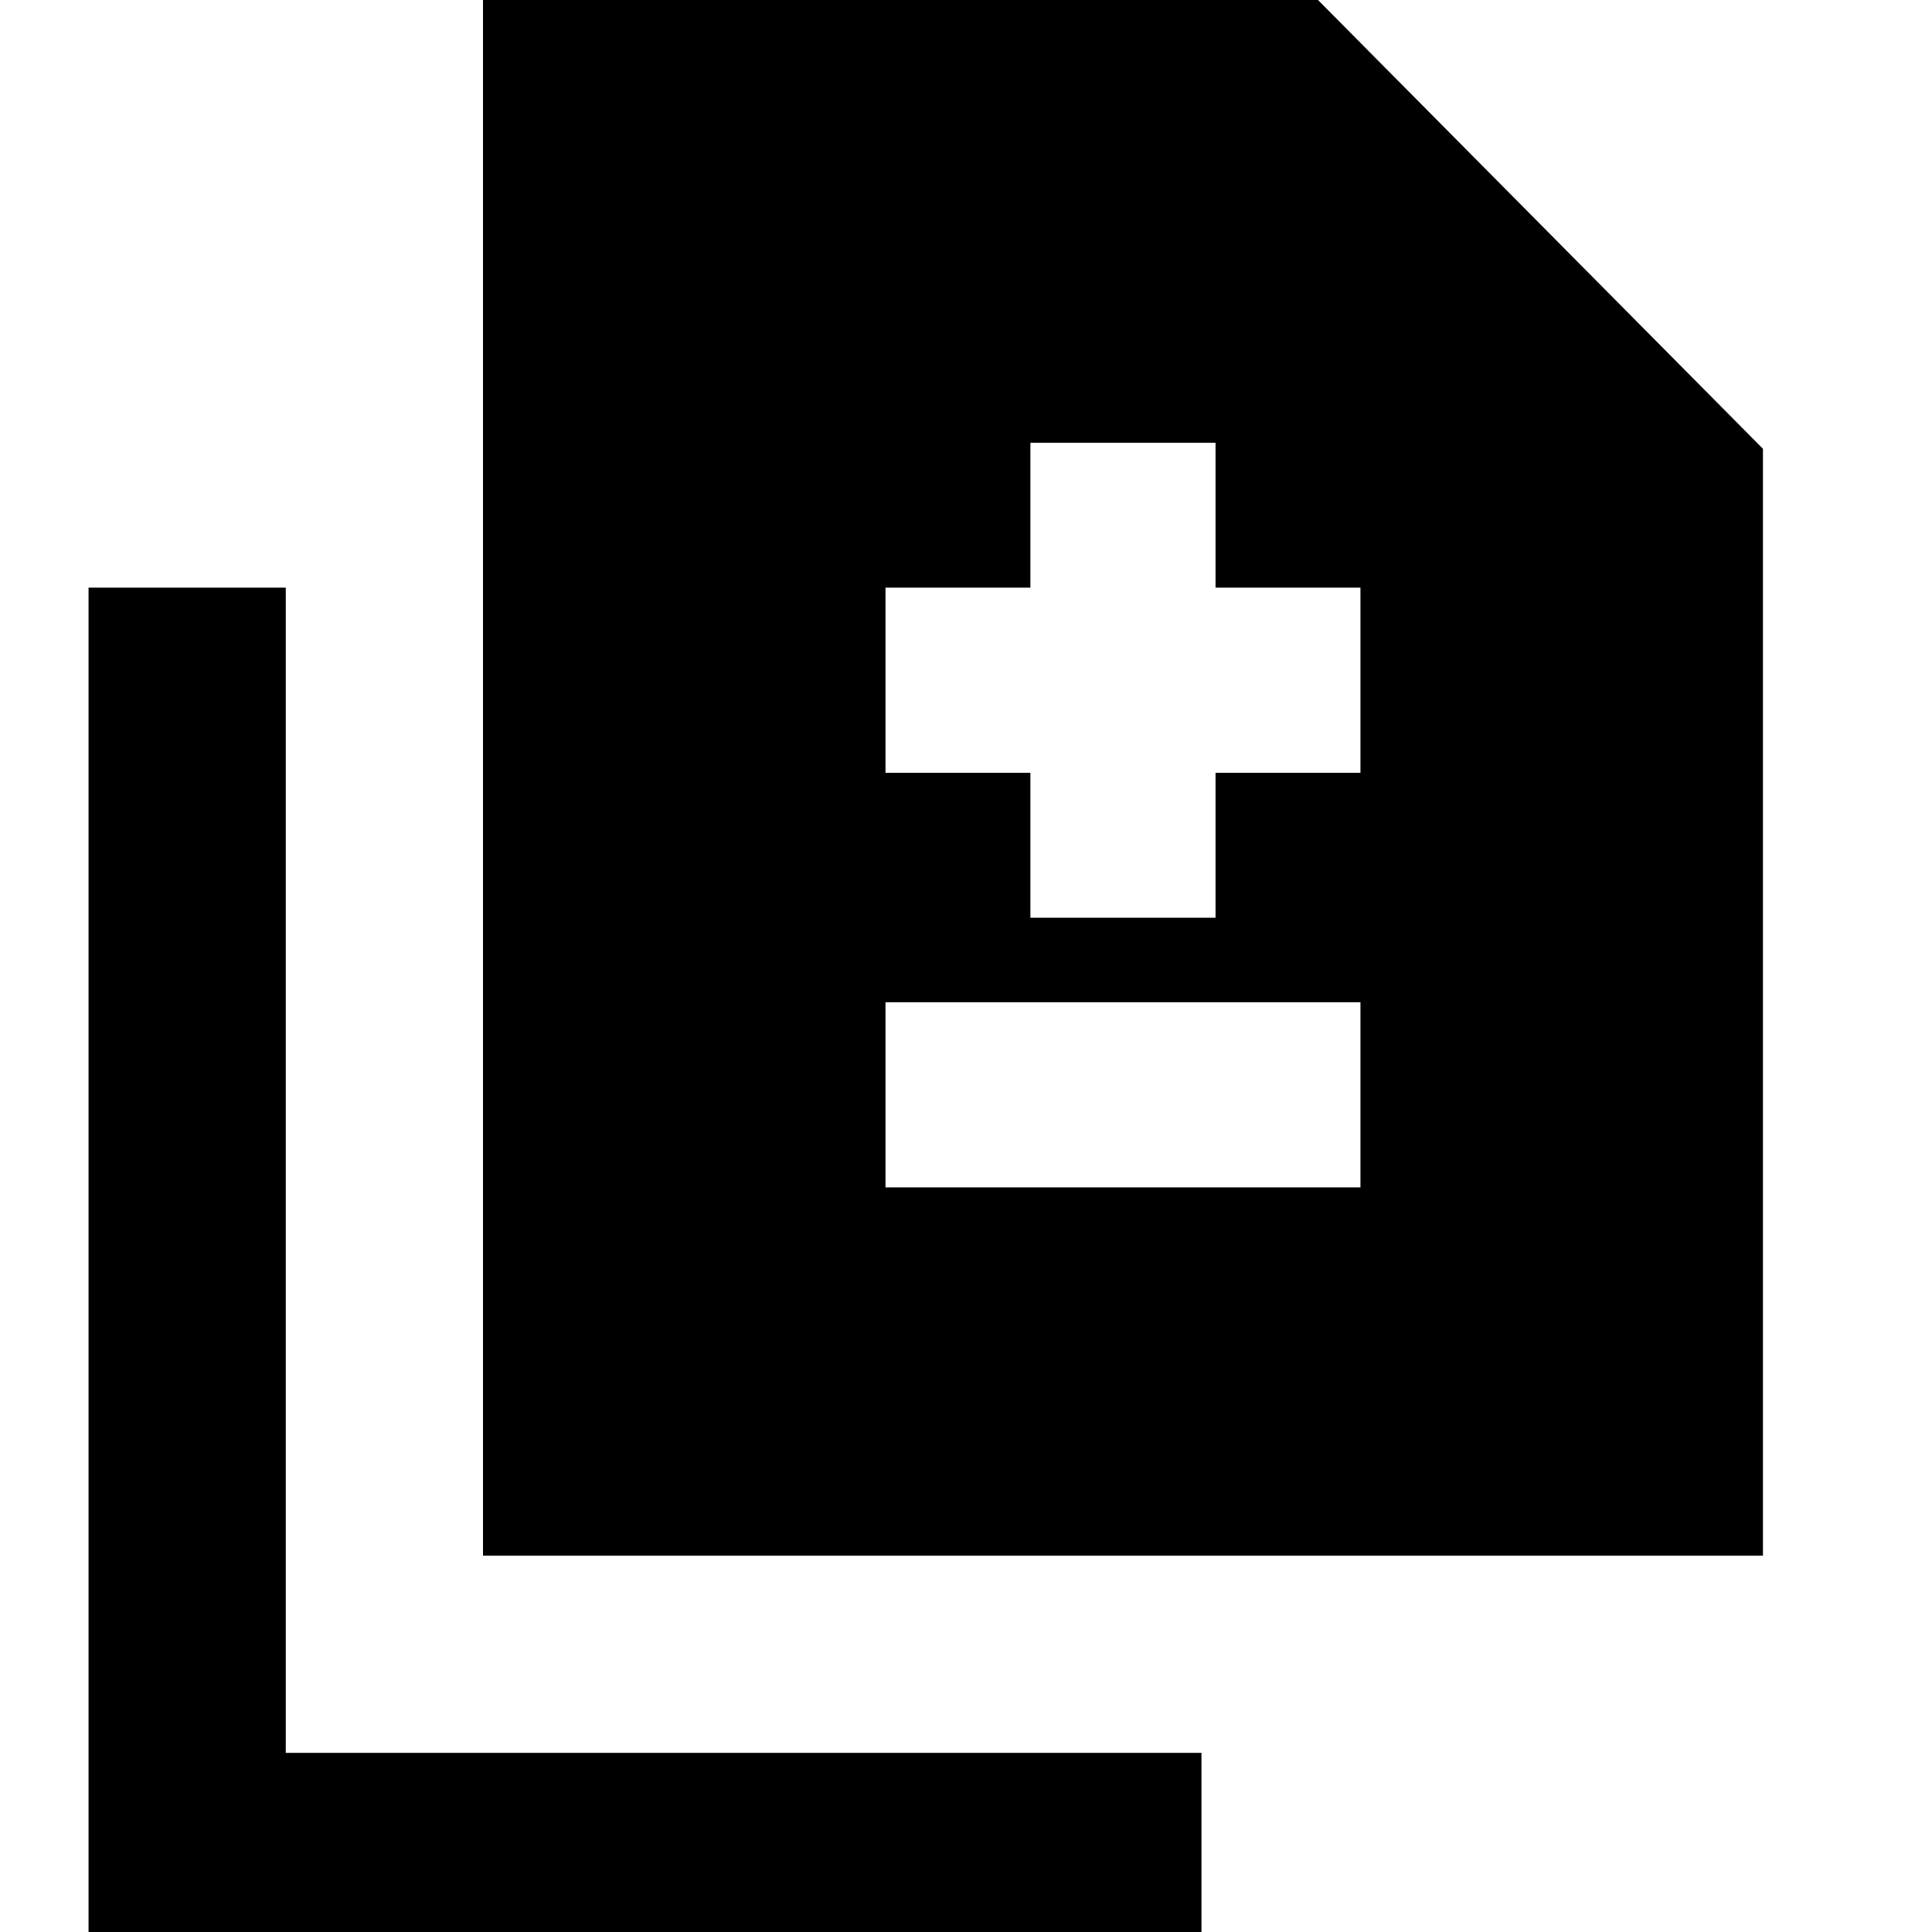<svg xmlns="http://www.w3.org/2000/svg" height="20" viewBox="0 -960 960 960" width="20"><path d="M512-504h92v-72h72v-92h-72v-72h-92v72h-72v92h72v72Zm-72 134h236v-92H440v92ZM240-187v-784h404l232 234v550H240ZM44 9v-677h98v579h455V9H44Z"/></svg>